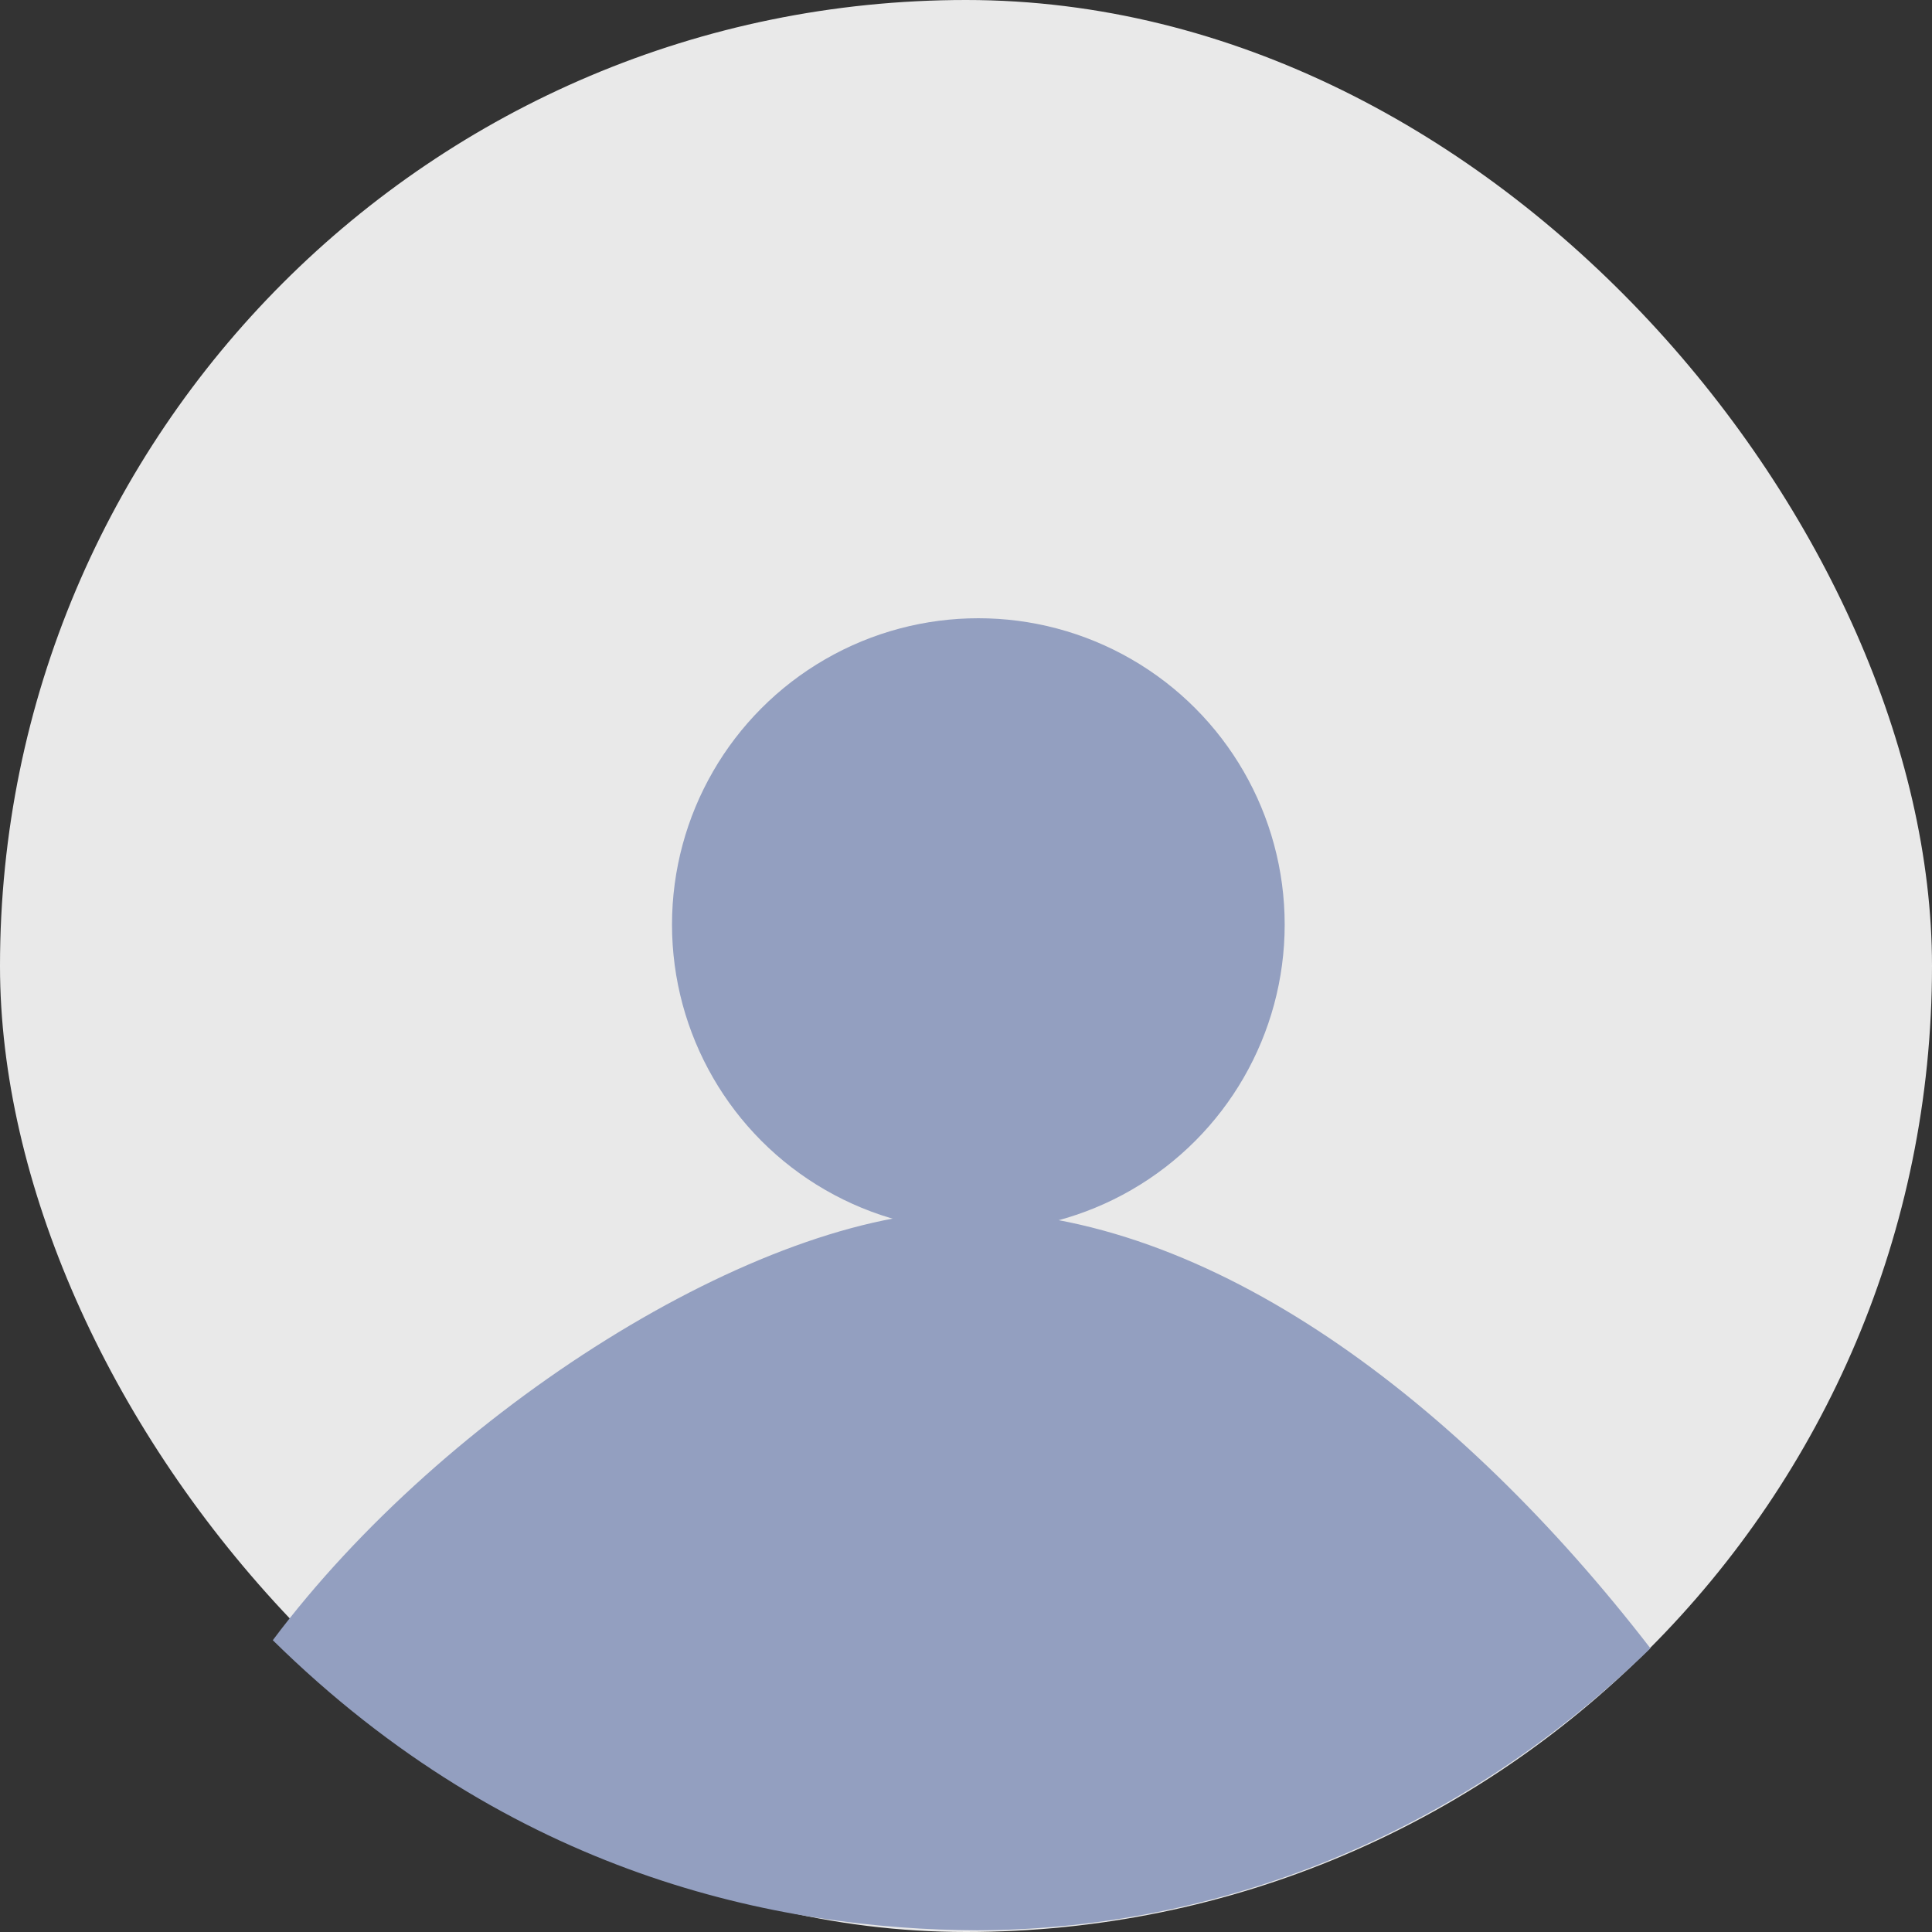 <svg width="44" height="44" viewBox="0 0 100 100" xmlns="http://www.w3.org/2000/svg">
<rect x="0" y="0" width="100" height="100" fill="#333333" stroke="none"/>
<rect width="100" height="100" rx="50" fill="#F3F3F3" fill-opacity="0.95"/>
<circle cx="50.639" cy="47.856" r="15.856" fill="#939FC0"/>
<path d="M 85.426,85.317 C 75.573,72.548 62.642,62.724 50,62.688 39.282,62.726 23.017,73.006 14.12,84.897 26.487,97.074 40.261,99.865 50.591,99.914 62.04,99.871 74.77,95.681 85.426,85.317 Z" fill="#939fc0"/></svg>
